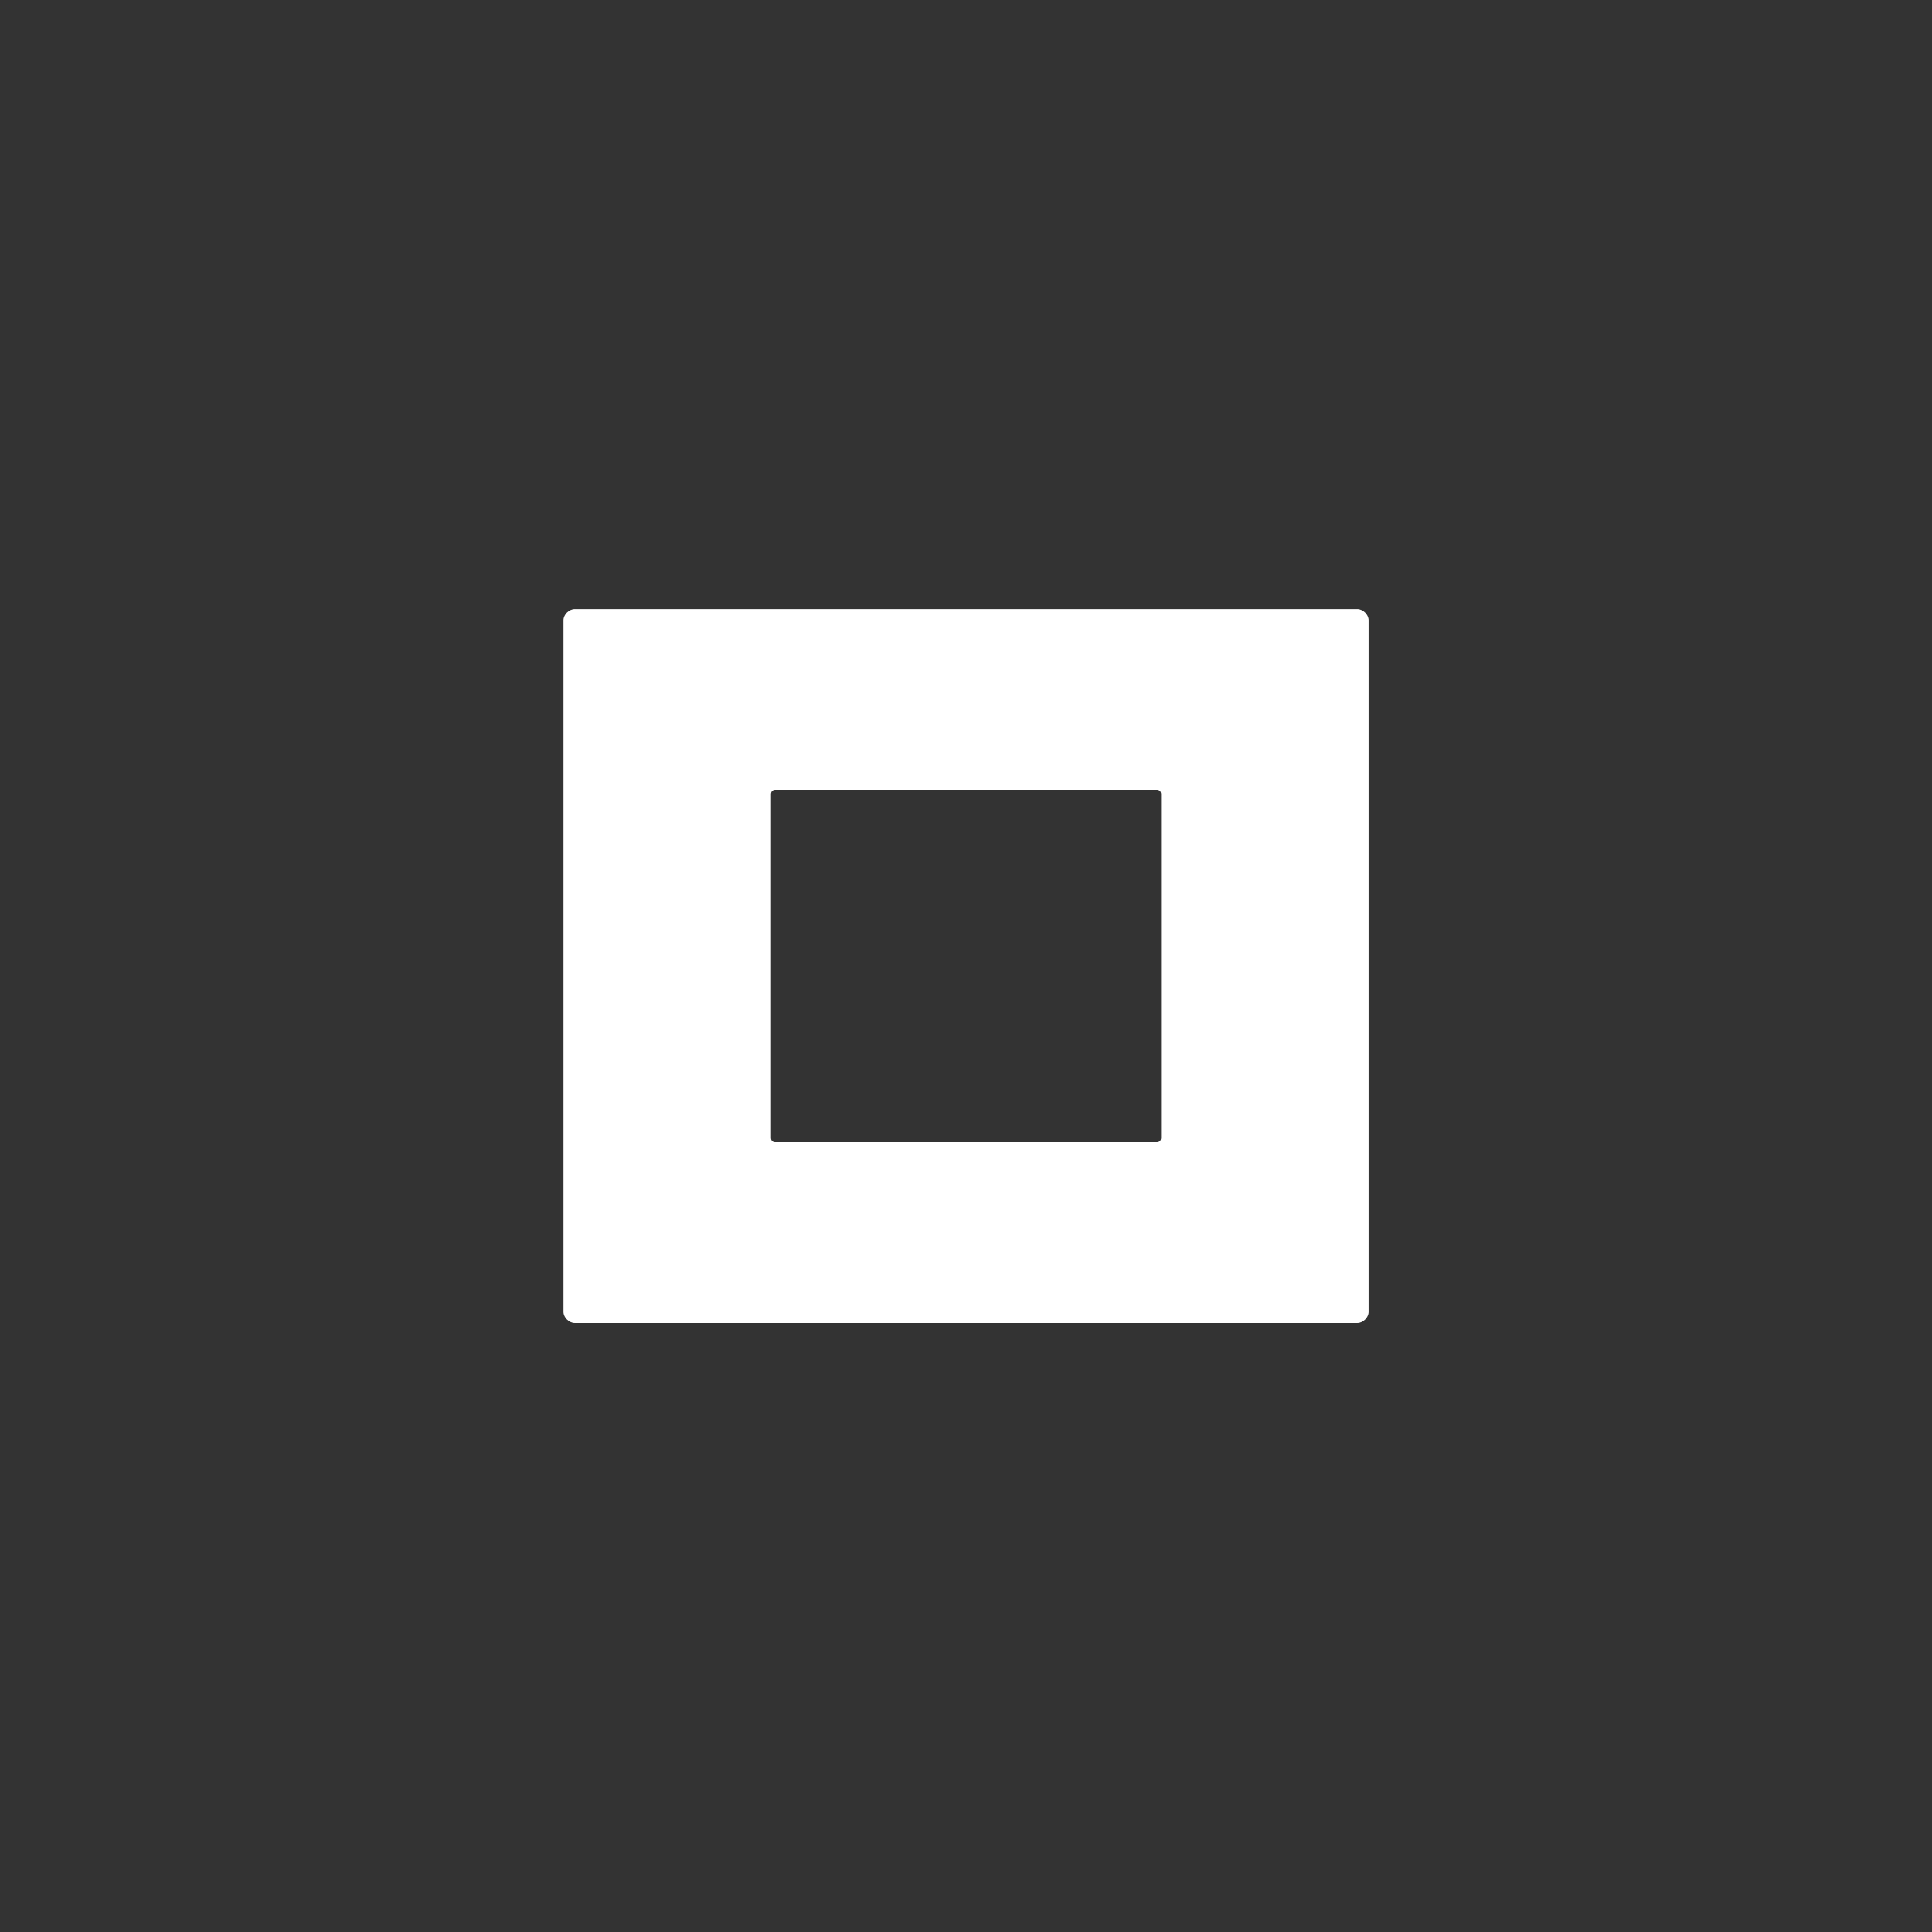 <?xml version="1.0" encoding="UTF-8" standalone="no"?>
<!-- Created with Inkscape (http://www.inkscape.org/) -->

<svg
   xmlns:dc="http://purl.org/dc/elements/1.1/"
   xmlns:cc="http://creativecommons.org/ns#"
   xmlns:rdf="http://www.w3.org/1999/02/22-rdf-syntax-ns#"
   xmlns:svg="http://www.w3.org/2000/svg"
   xmlns="http://www.w3.org/2000/svg"
   xmlns:sodipodi="http://sodipodi.sourceforge.net/DTD/sodipodi-0.dtd"
   xmlns:inkscape="http://www.inkscape.org/namespaces/inkscape"
   width="24"
   height="24"
   id="svg2"
   version="1.1"
   inkscape:version="0.48.4 r9939"
   sodipodi:docname="nomal-max.svg">
  <rect width="100%" height="100%" fill="#333333" stroke="none"/>
  <defs
     id="defs4" />
  <sodipodi:namedview
     id="base"
     pagecolor="#ffffff"
     bordercolor="#666666"
     borderopacity="1.0"
     inkscape:pageopacity="0.0"
     inkscape:pageshadow="2"
     inkscape:zoom="44.8"
     inkscape:cx="5.9872997"
     inkscape:cy="8.4318758"
     inkscape:document-units="px"
     inkscape:current-layer="layer1"
     showgrid="false"
     width="743.094px"
     inkscape:window-width="2462"
     inkscape:window-height="1564"
     inkscape:window-x="98"
     inkscape:window-y="36"
     inkscape:window-maximized="1" />
  <g
     inkscape:label="Layer 1"
     inkscape:groupmode="layer"
     id="layer1"
     transform="translate(0,-1028.362)">
    <path
       style="color:#000000;fill:#ffffff;fill-opacity:1;fill-rule:nonzero;stroke-width:0.168;stroke-linecap:butt;stroke-linejoin:miter;stroke-miterlimit:4;stroke-opacity:1;stroke-dasharray:none;stroke-dashoffset:0;marker:none;visibility:visible;display:inline;overflow:visible;enable-background:accumulate"
       d="m 7.139,1035.928 c -0.07,0 -0.139,0.068 -0.139,0.139 l 0,8.591 c 0,0.07 0.069,0.139 0.139,0.139 l 9.723,0 c 0.07,0 0.139,-0.068 0.139,-0.139 l 0,-8.591 c 0,-0.07 -0.069,-0.139 -0.139,-0.139 z m 2.494,2.245 4.735,0 c 0.035,0 0.055,0.02 0.055,0.055 l 0,4.268 c 0,0.035 -0.021,0.055 -0.055,0.055 l -4.735,0 c -0.035,0 -0.055,-0.02 -0.055,-0.055 l 0,-4.268 c 0,-0.035 0.021,-0.055 0.055,-0.055 z"
       id="rect3015"
       inkscape:connector-curvature="0"
       sodipodi:nodetypes="ssssssssssssssssss" />
  </g>
</svg>
